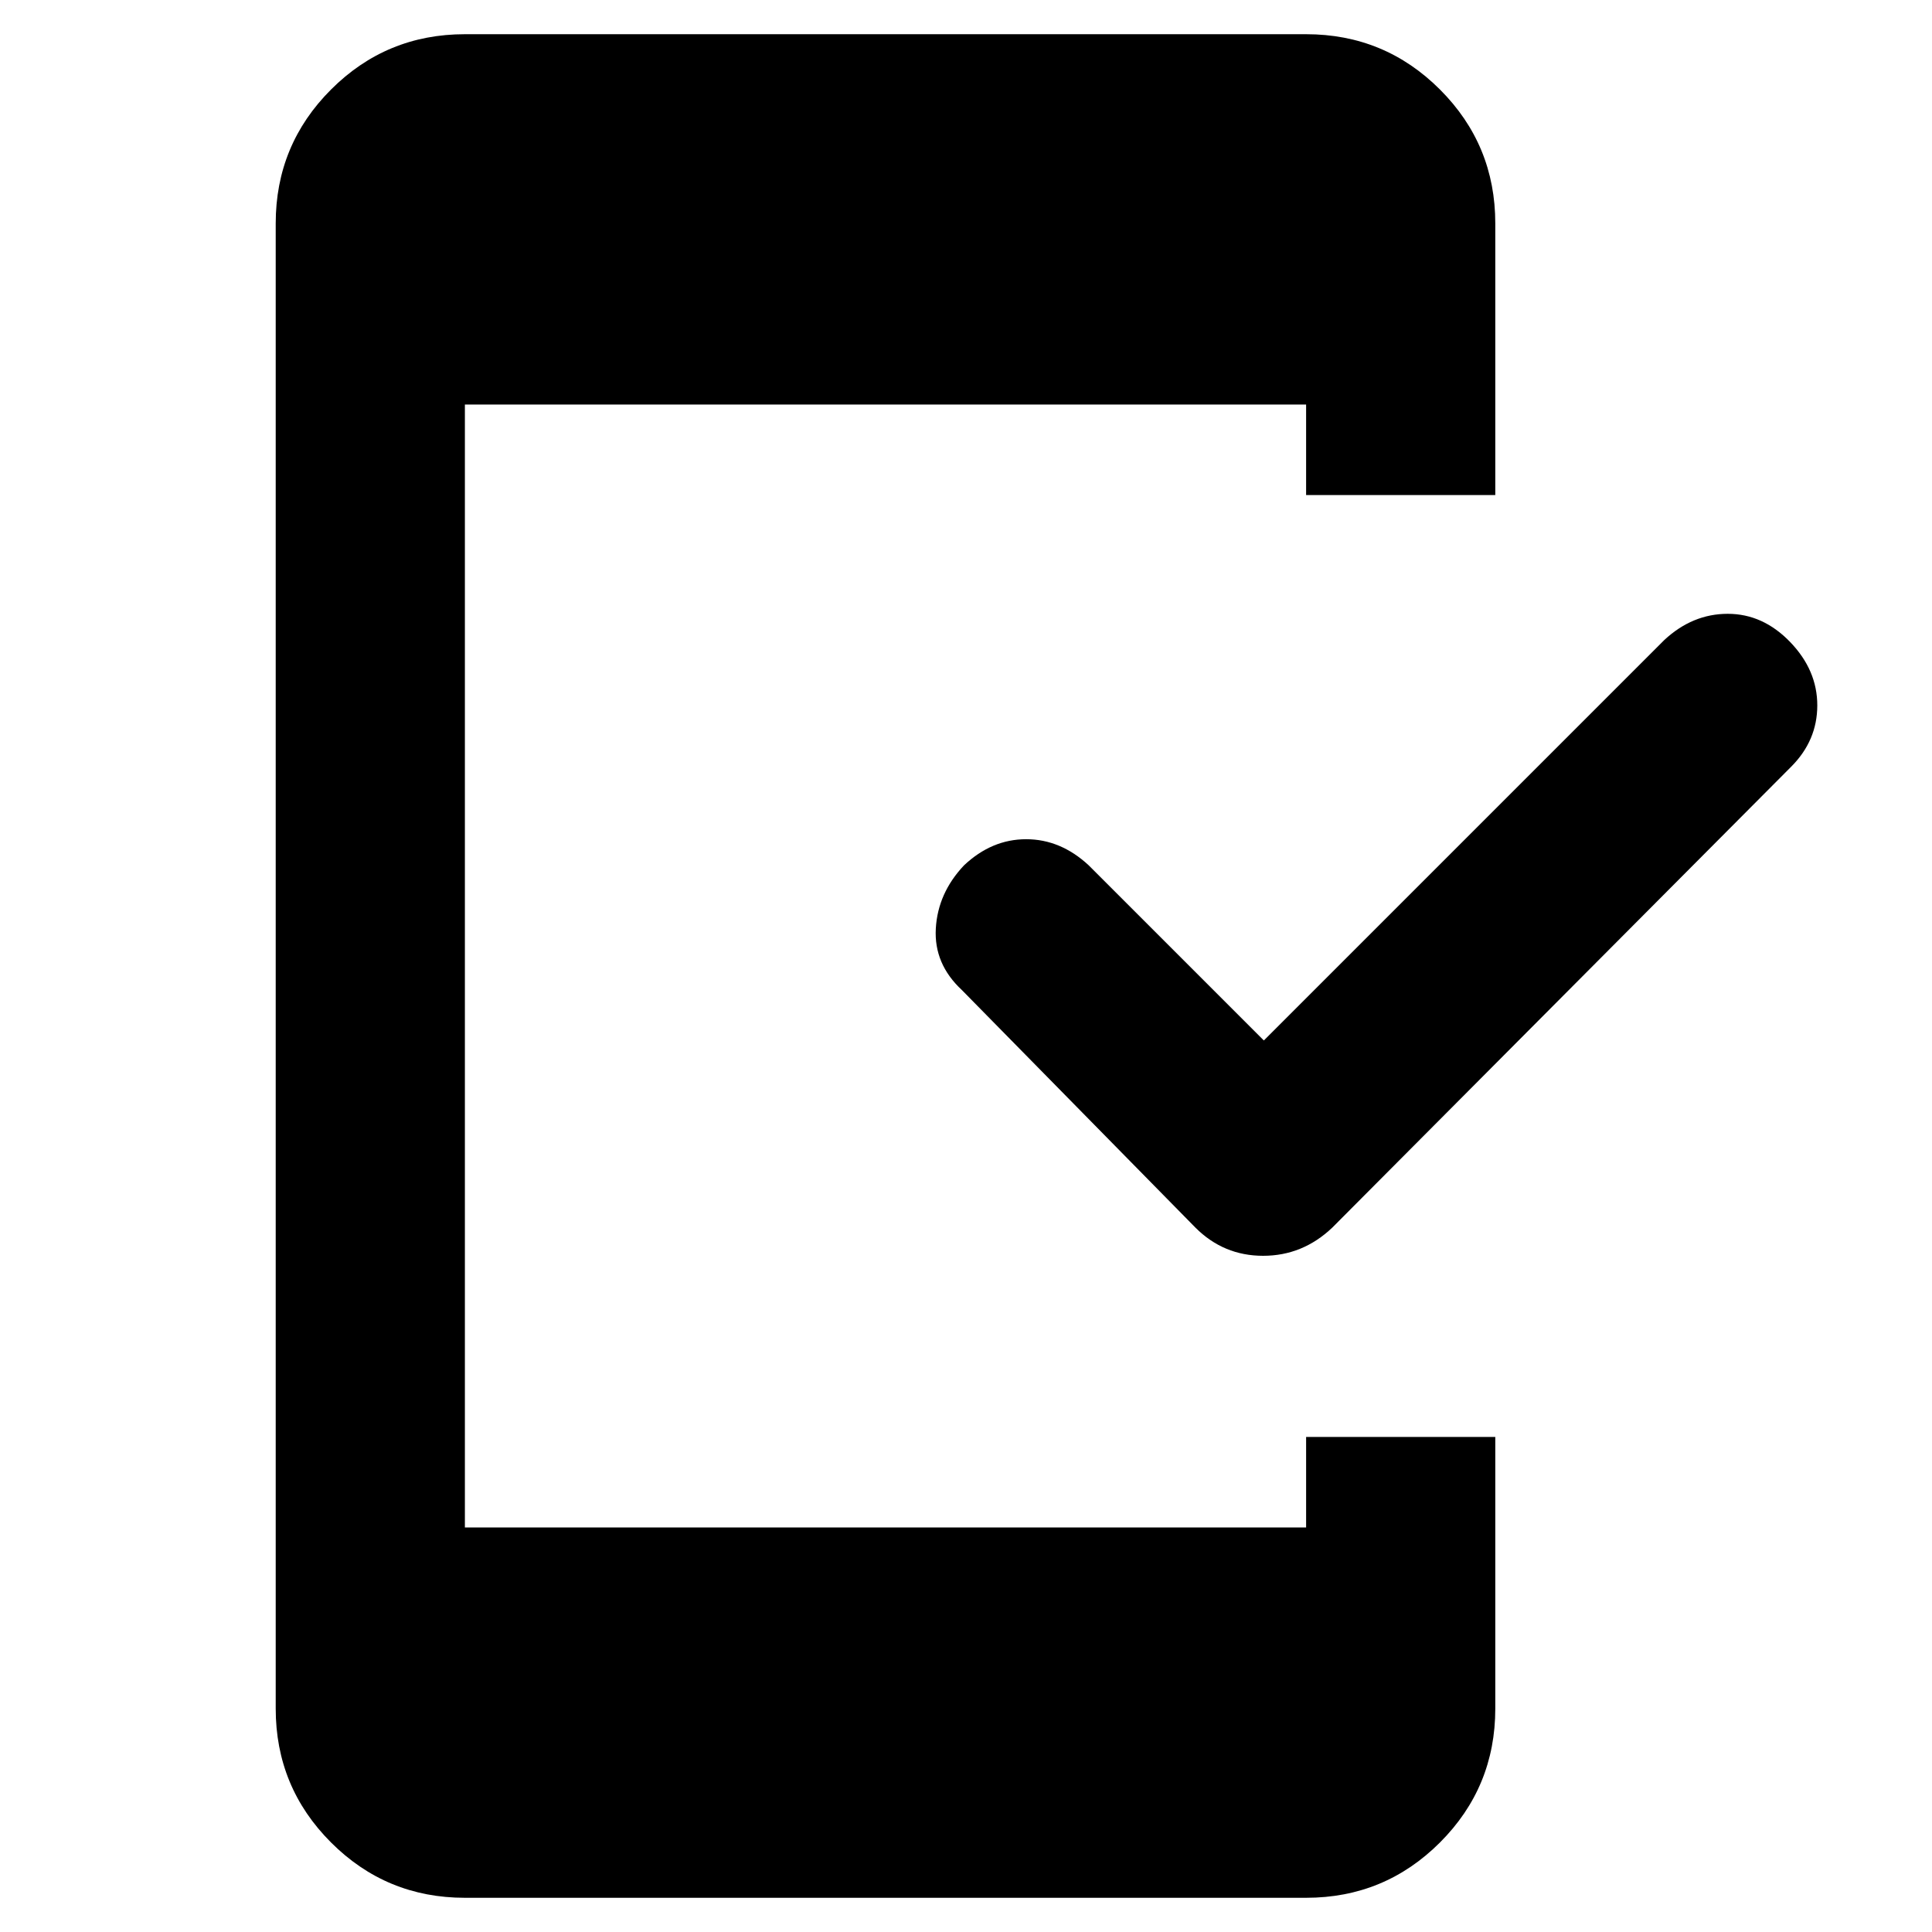 <svg xmlns="http://www.w3.org/2000/svg" width="48" height="48" viewBox="0 -960 960 960"><path d="M231-17q-39.025 0-66.513-27.487Q137-71.975 137-111v-738q0-39.025 27.487-66.512Q191.975-943 231-943h418q39.025 0 66.512 27.488Q743-888.025 743-849v135h-94v-45H231v558h418v-45h94v135q0 39.025-27.488 66.513Q688.025-17 649-17H231Zm397-426 199-199q14-13 31.5-13t31 14q13.5 14 13.5 31.5T890-579L662-350q-14.727 14-34.364 14Q608-336 594-350L478-468q-14-13-13-30.611T479-530q13.778-13 30.889-13Q527-543 541-530l87 87Z"/></svg>
